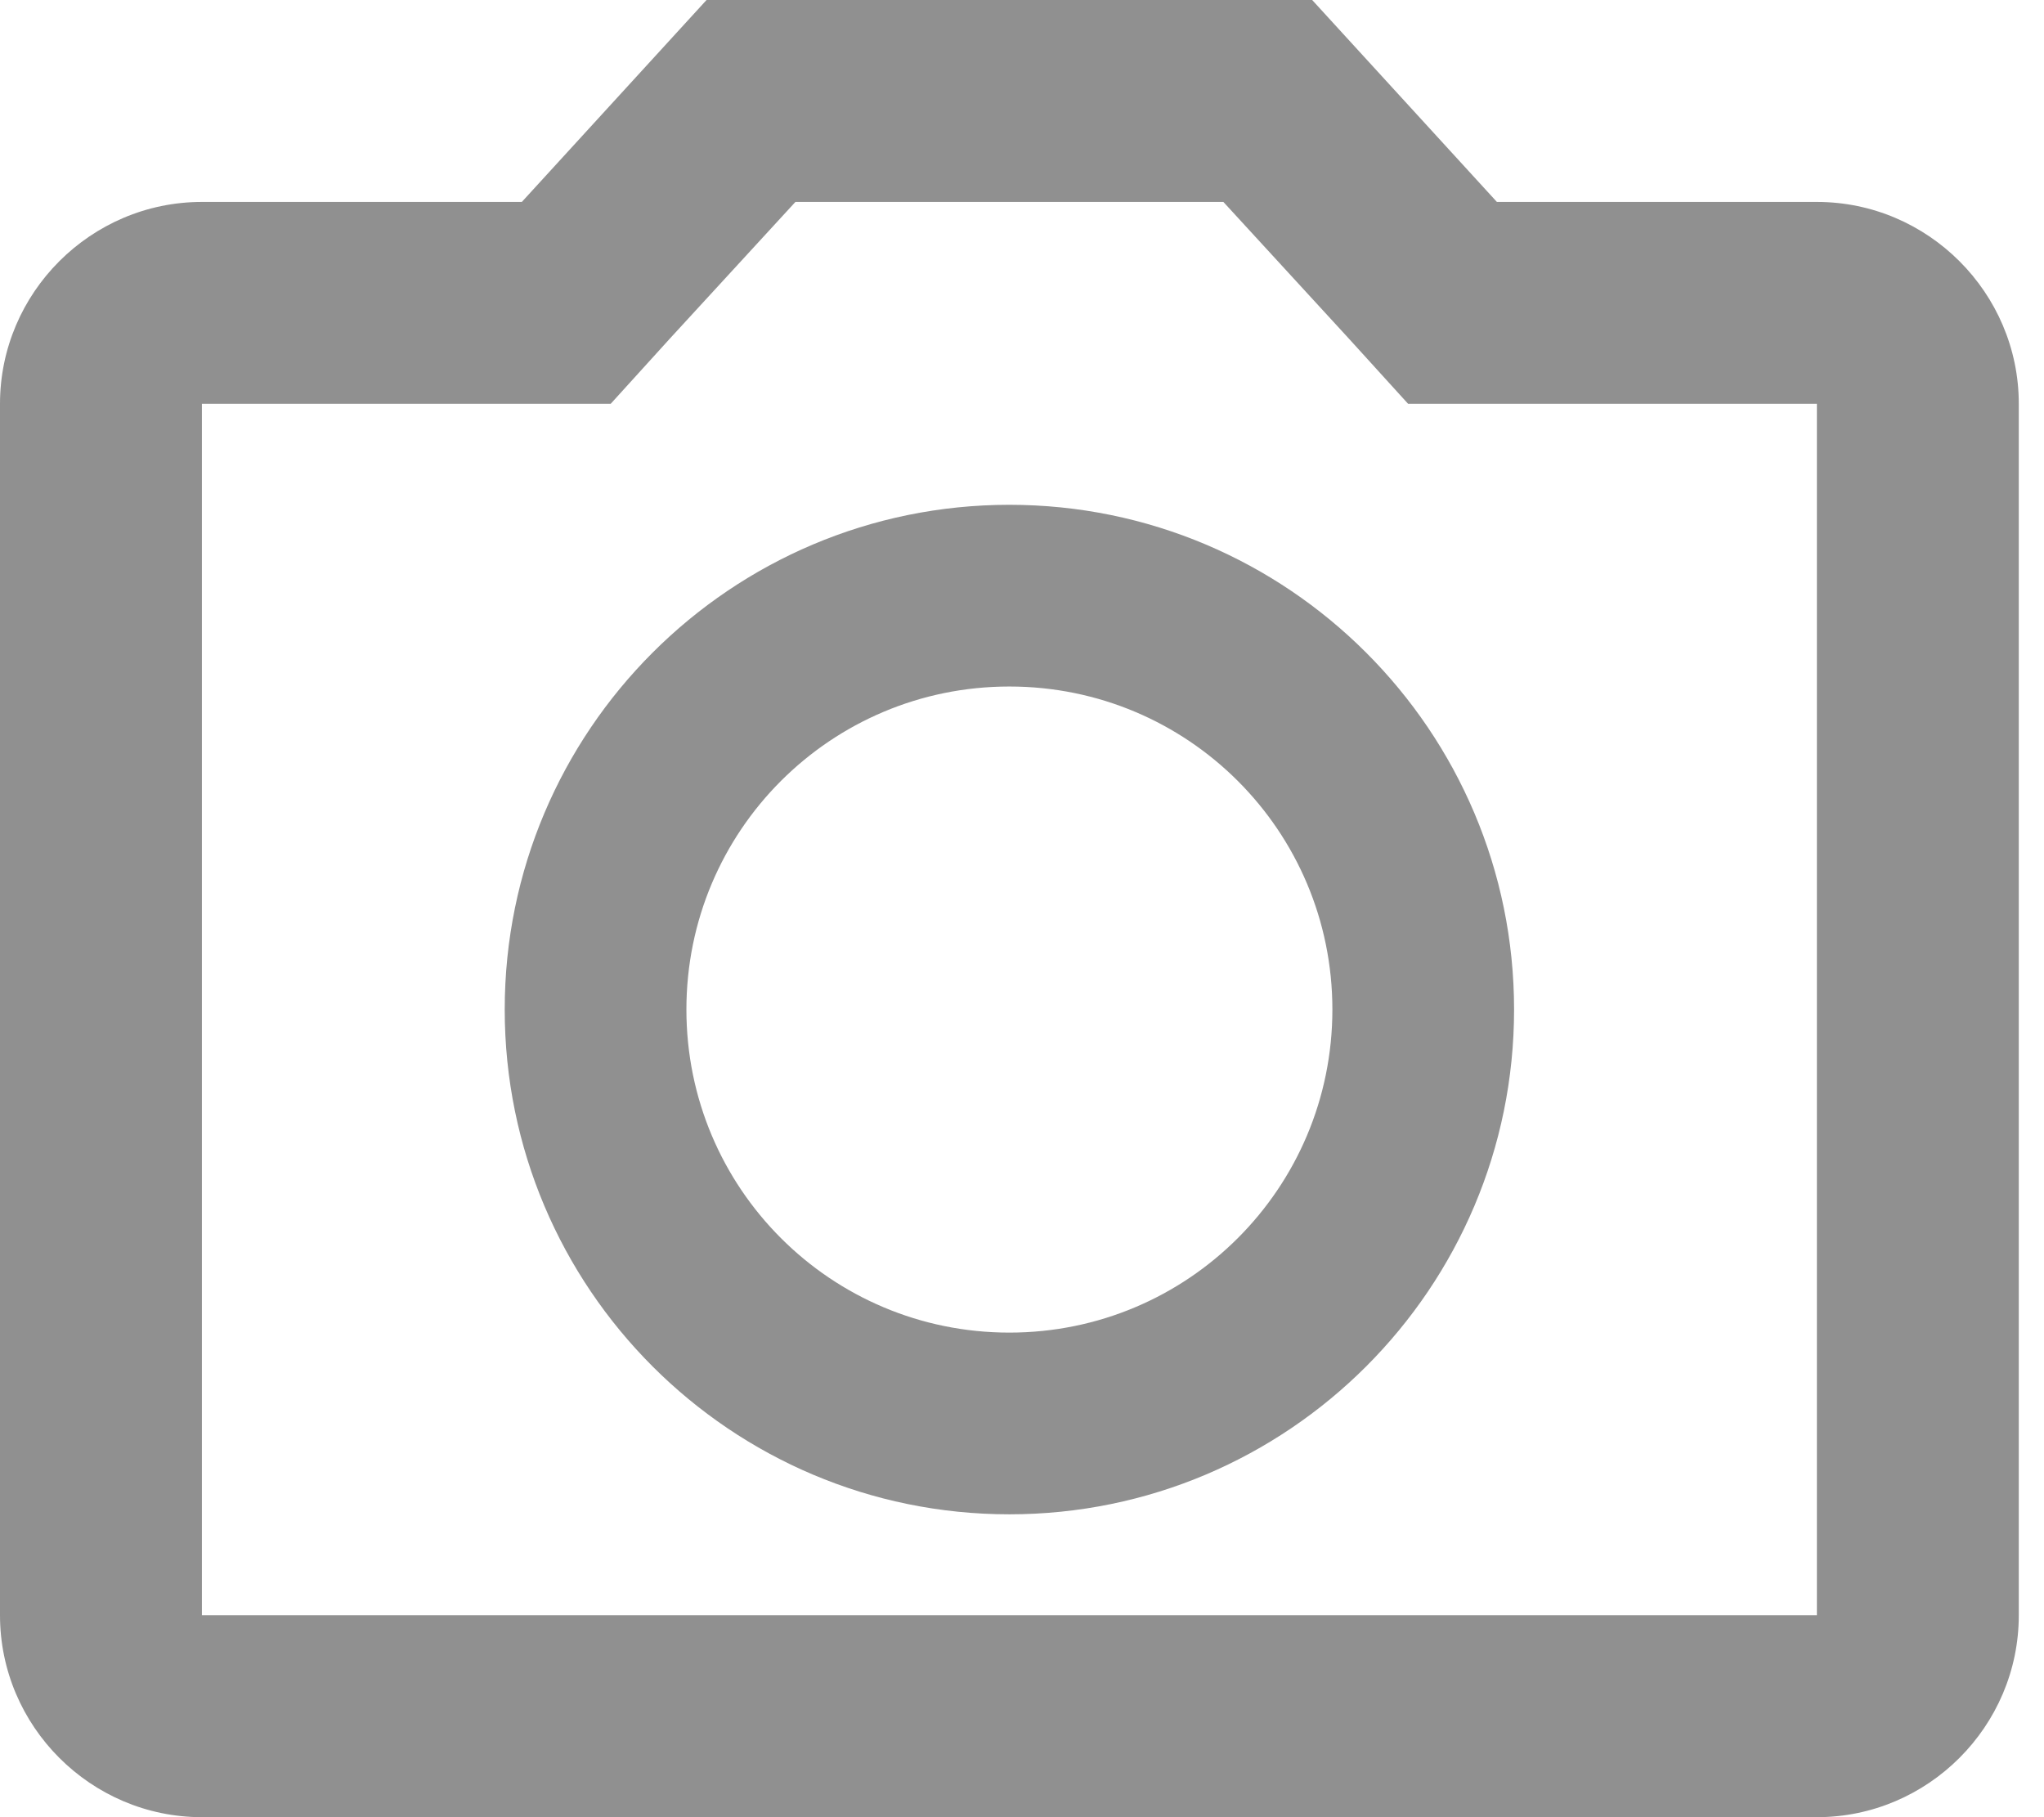 <svg width="27" height="24" viewBox="0 0 27 24" fill="none" xmlns="http://www.w3.org/2000/svg">
<path fill-rule="evenodd" clip-rule="evenodd" d="M19.773 2.667H24C25.467 2.667 26.667 3.867 26.667 5.333V21.333C26.667 22.8 25.467 24 24 24H2.667C1.2 24 0 22.8 0 21.333V5.333C0 3.867 1.2 2.667 2.667 2.667H6.893L9.333 0H17.333L19.773 2.667ZM2.667 21.333H24V5.333H18.6L17.813 4.467L16.16 2.667H10.507L8.853 4.467L8.067 5.333H2.667V21.333ZM13.333 6.667C9.653 6.667 6.667 9.653 6.667 13.333C6.667 17.013 9.653 20 13.333 20C17.013 20 20 17.013 20 13.333C20 9.653 17.013 6.667 13.333 6.667ZM9.067 13.333C9.067 15.693 10.973 17.6 13.333 17.6C15.693 17.6 17.6 15.693 17.6 13.333C17.6 10.973 15.693 9.067 13.333 9.067C10.973 9.067 9.067 10.973 9.067 13.333Z" fill="#909090"/>
</svg>
